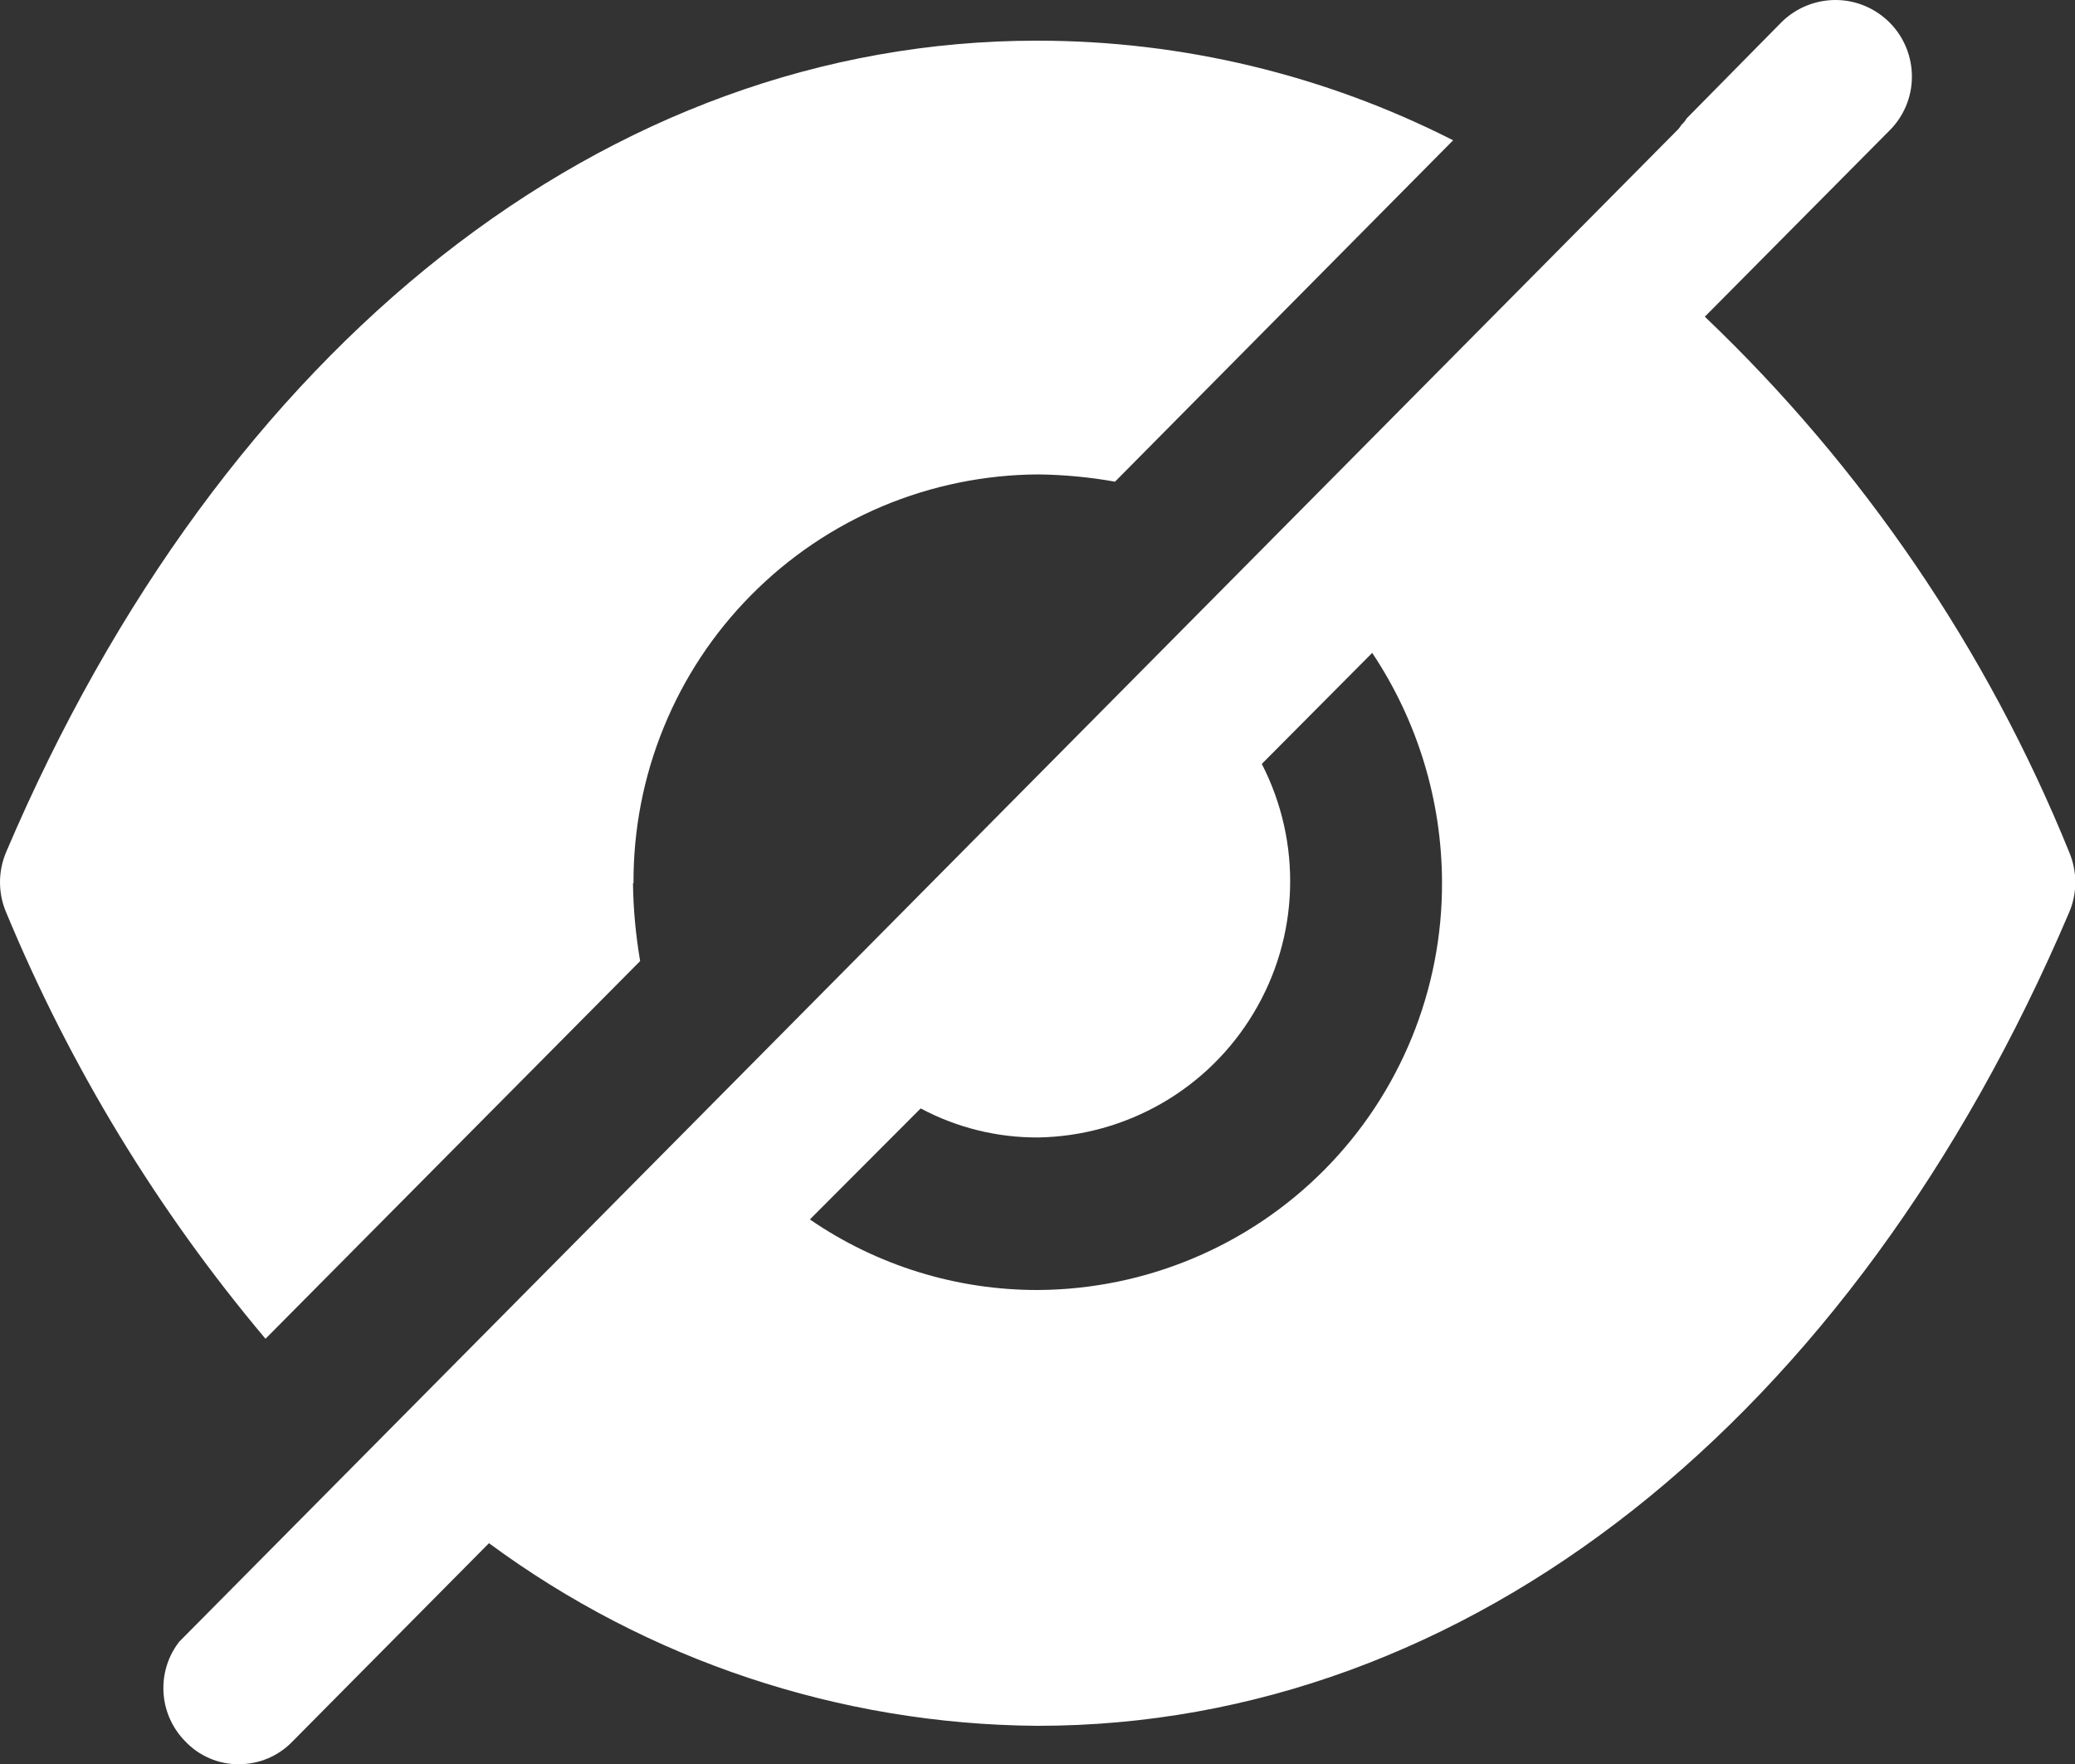 <svg width="20" height="17" viewBox="0 0 20 17" fill="none" xmlns="http://www.w3.org/2000/svg">
<rect x="0" y="0" width="20" height="17" fill="#333333" stroke="none"/>
<path fill-rule="evenodd" clip-rule="evenodd" d="M7.806 11.752C8.454 12.197 9.221 12.434 10.006 12.432C11.043 12.426 12.036 12.009 12.766 11.273C13.496 10.536 13.903 9.539 13.899 8.502C13.897 7.715 13.663 6.947 13.226 6.292L12.162 7.362C12.354 7.736 12.448 8.152 12.434 8.572C12.421 8.992 12.3 9.401 12.084 9.761C11.869 10.121 11.565 10.421 11.201 10.631C10.837 10.841 10.426 10.955 10.006 10.962C9.612 10.964 9.223 10.868 8.874 10.682L7.806 11.752ZM16.432 3.052C17.956 4.504 19.153 6.262 19.944 8.212C19.983 8.304 20.003 8.403 20.003 8.502C20.003 8.602 19.983 8.701 19.944 8.792C17.856 13.692 14.144 16.632 10.002 16.632H9.992C8.091 16.617 6.243 16.001 4.713 14.872L2.82 16.782C2.753 16.852 2.673 16.907 2.584 16.945C2.495 16.983 2.4 17.002 2.303 17.002C2.207 17.003 2.111 16.984 2.022 16.946C1.933 16.908 1.853 16.853 1.786 16.782C1.668 16.663 1.594 16.506 1.578 16.338C1.562 16.17 1.604 16.002 1.698 15.862L1.727 15.822L16.159 1.262C16.178 1.245 16.194 1.224 16.207 1.202C16.227 1.185 16.243 1.165 16.256 1.142L17.173 0.212C17.312 0.075 17.501 -0.001 17.696 1.91039e-05C17.892 0.001 18.078 0.081 18.216 0.22C18.353 0.359 18.429 0.547 18.428 0.743C18.427 0.938 18.348 1.125 18.208 1.262L16.432 3.052ZM6.101 8.512C6.104 8.764 6.128 9.014 6.17 9.262L2.559 12.902C1.52 11.668 0.677 10.282 0.059 8.792C0.02 8.701 0 8.602 0 8.502C0 8.403 0.02 8.304 0.059 8.212C2.147 3.312 5.864 0.392 9.992 0.392H10.006C11.396 0.393 12.767 0.722 14.006 1.352L10.747 4.642C10.502 4.598 10.254 4.575 10.005 4.572C9.491 4.575 8.981 4.679 8.507 4.878C8.032 5.078 7.602 5.369 7.24 5.735C6.878 6.1 6.591 6.534 6.397 7.011C6.202 7.487 6.104 7.997 6.106 8.512H6.101Z" fill="white"/>
</svg>
